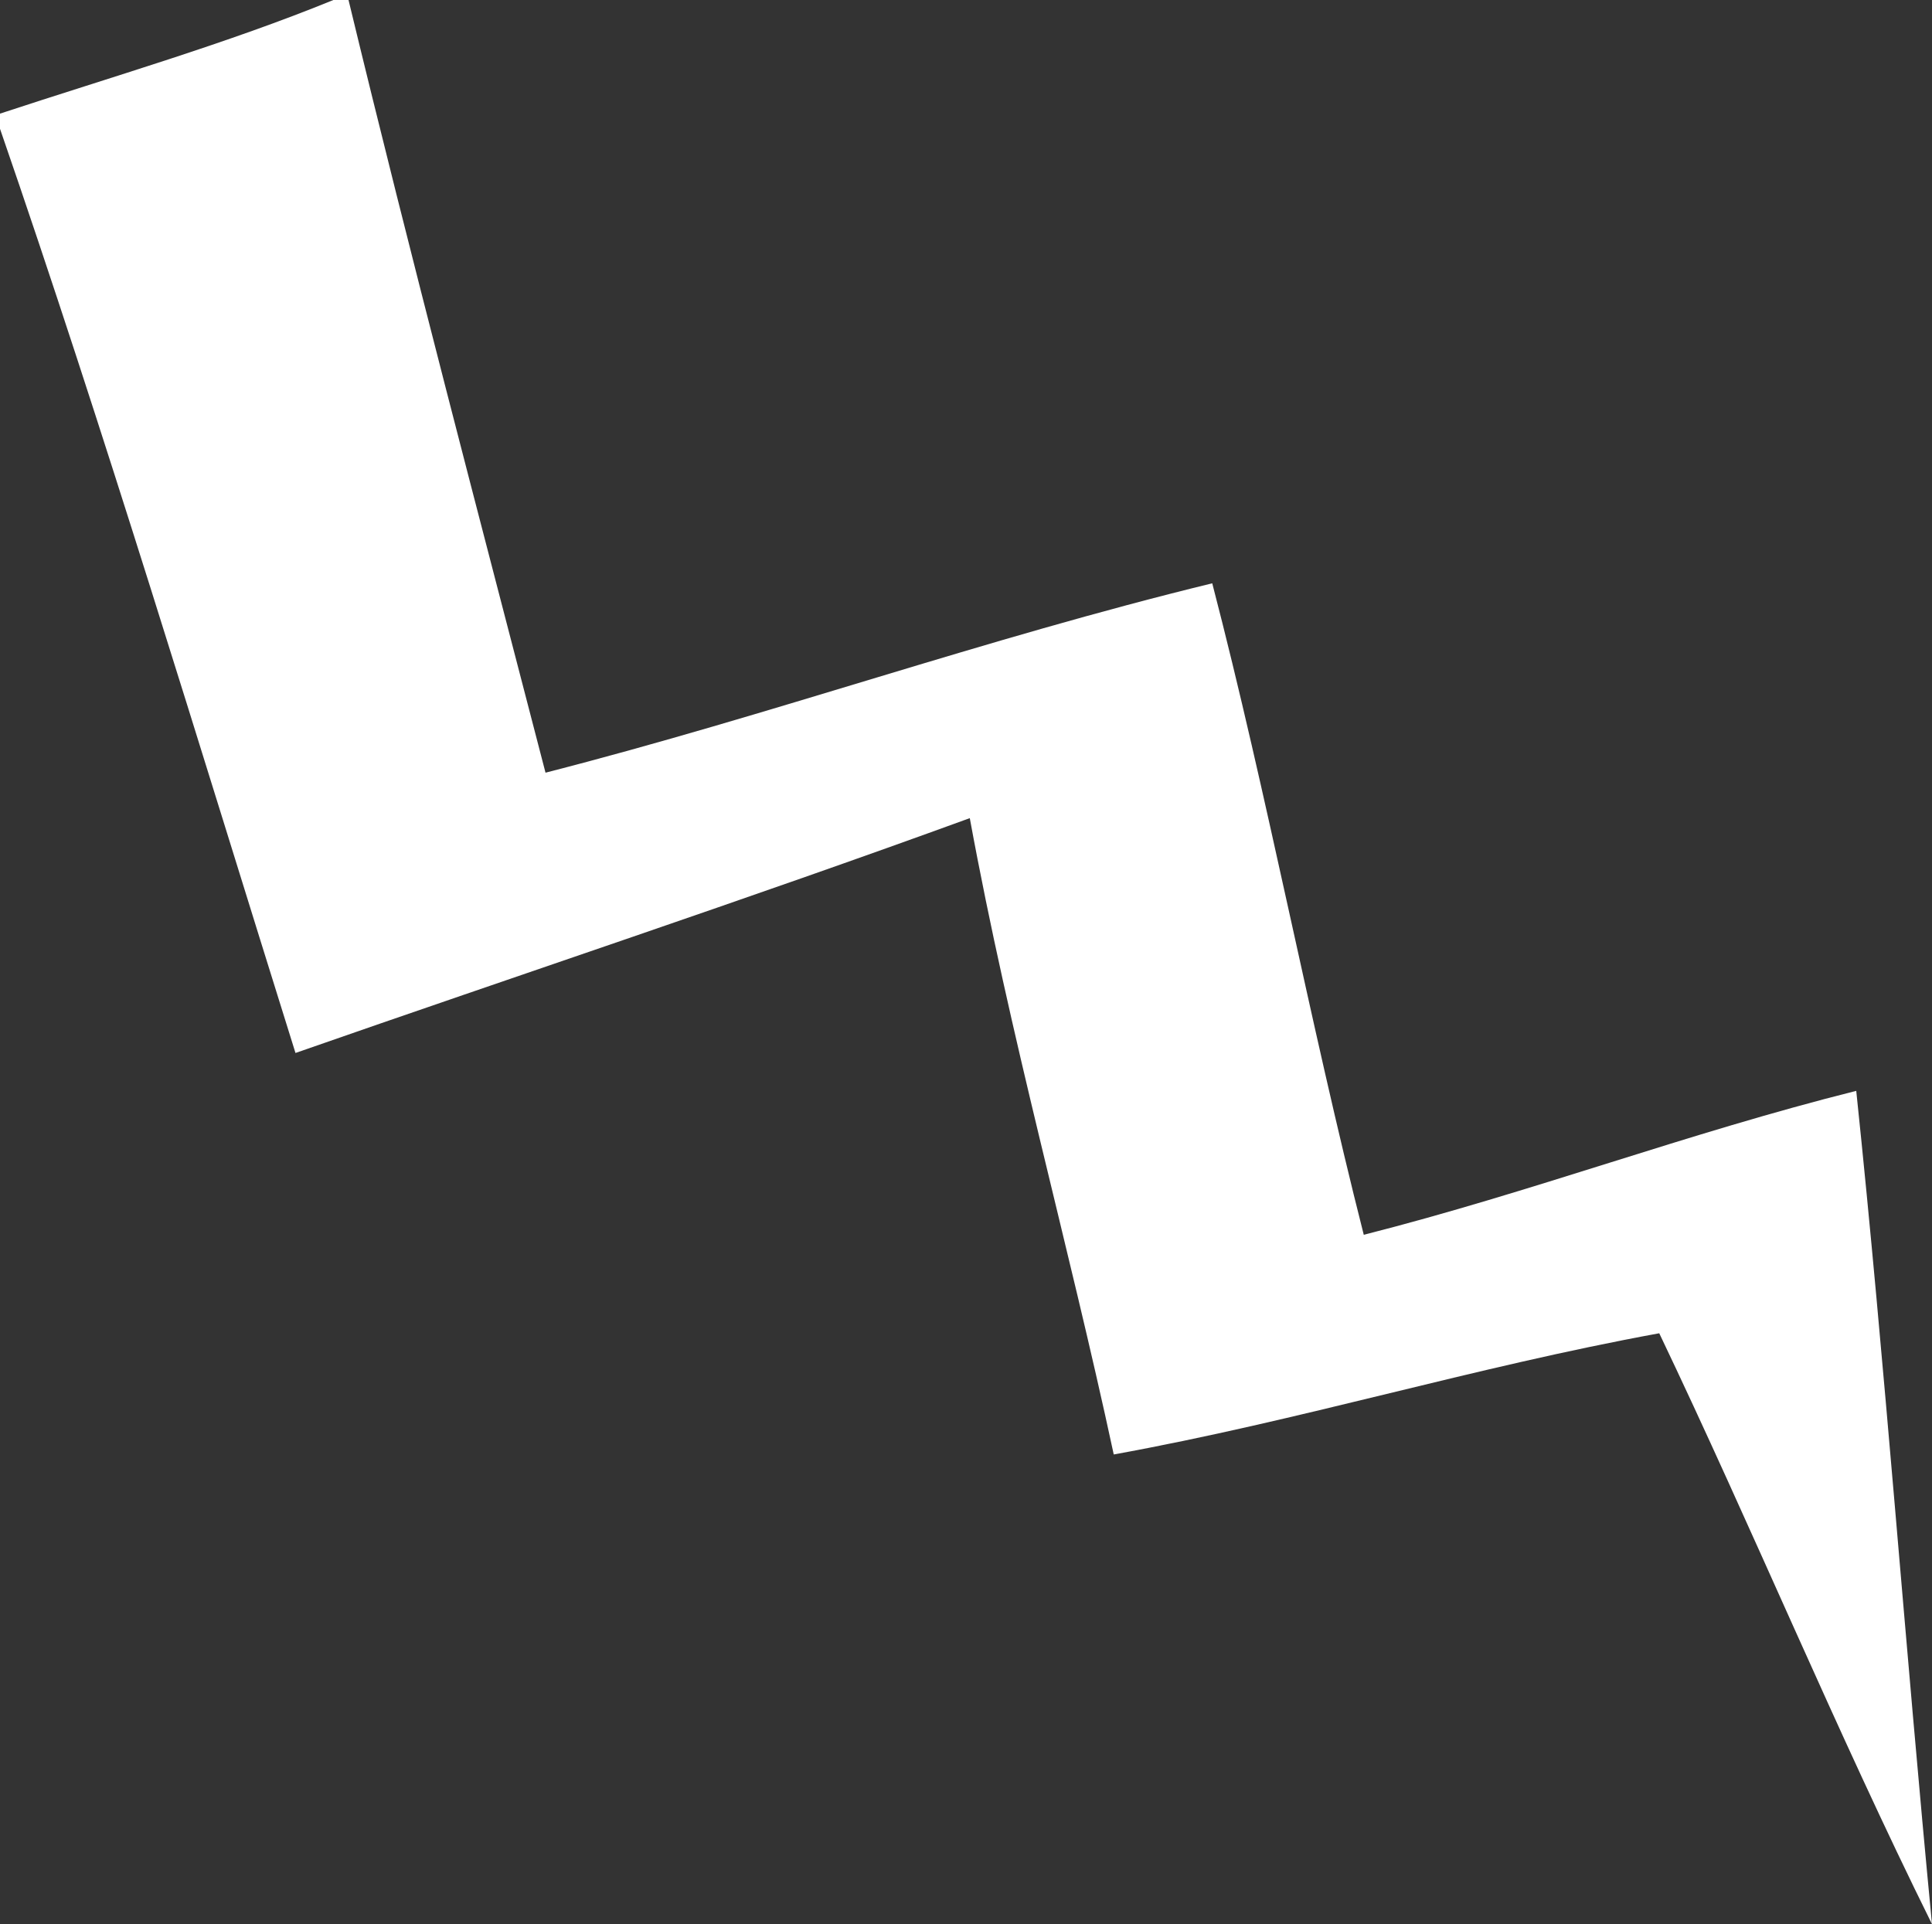 <?xml version="1.0" encoding="utf-8"?>
<!-- Generator: Adobe Illustrator 13.0.0, SVG Export Plug-In . SVG Version: 6.00 Build 14948)  -->
<!DOCTYPE svg PUBLIC "-//W3C//DTD SVG 1.1//EN" "http://www.w3.org/Graphics/SVG/1.1/DTD/svg11.dtd">
<svg version="1.1" id="Layer_1" xmlns="http://www.w3.org/2000/svg" xmlns:xlink="http://www.w3.org/1999/xlink" x="0px" y="0px"
	 width="254.968px" height="253.968px" viewBox="0 0 254.968 253.968" enable-background="new 0 0 254.968 253.968"
	 xml:space="preserve">
<rect x="0" y="0" width="254.968" height="253.968" fill="#333333" stroke="none"/>
<g>
	<path fill-rule="evenodd" clip-rule="evenodd" fill="#FFFFFF" d="M43.995,0c0.667,0,1.333,0,2,0
		c8.298,34.364,17.215,68.107,25.997,101.987c29.979-7.683,57.708-17.616,87.989-24.997c7.29,28.039,12.838,57.819,19.997,85.989
		c22.327-5.669,42.605-13.387,64.992-18.997c3.797,36.197,6.473,73.517,9.998,109.985c-12.593-25.402-23.713-52.276-35.995-77.99
		c-24.789,4.541-47.17,11.49-71.991,15.998c-6.071-28.257-13.678-54.979-18.998-83.989c-29.309,10.686-59.347,20.644-88.989,30.996
		C26.209,98.108,13.776,56.881,0,16.998c0-0.667,0-1.333,0-2C14.79,10.124,30.04,5.709,43.995,0z"/>
</g>
</svg>
